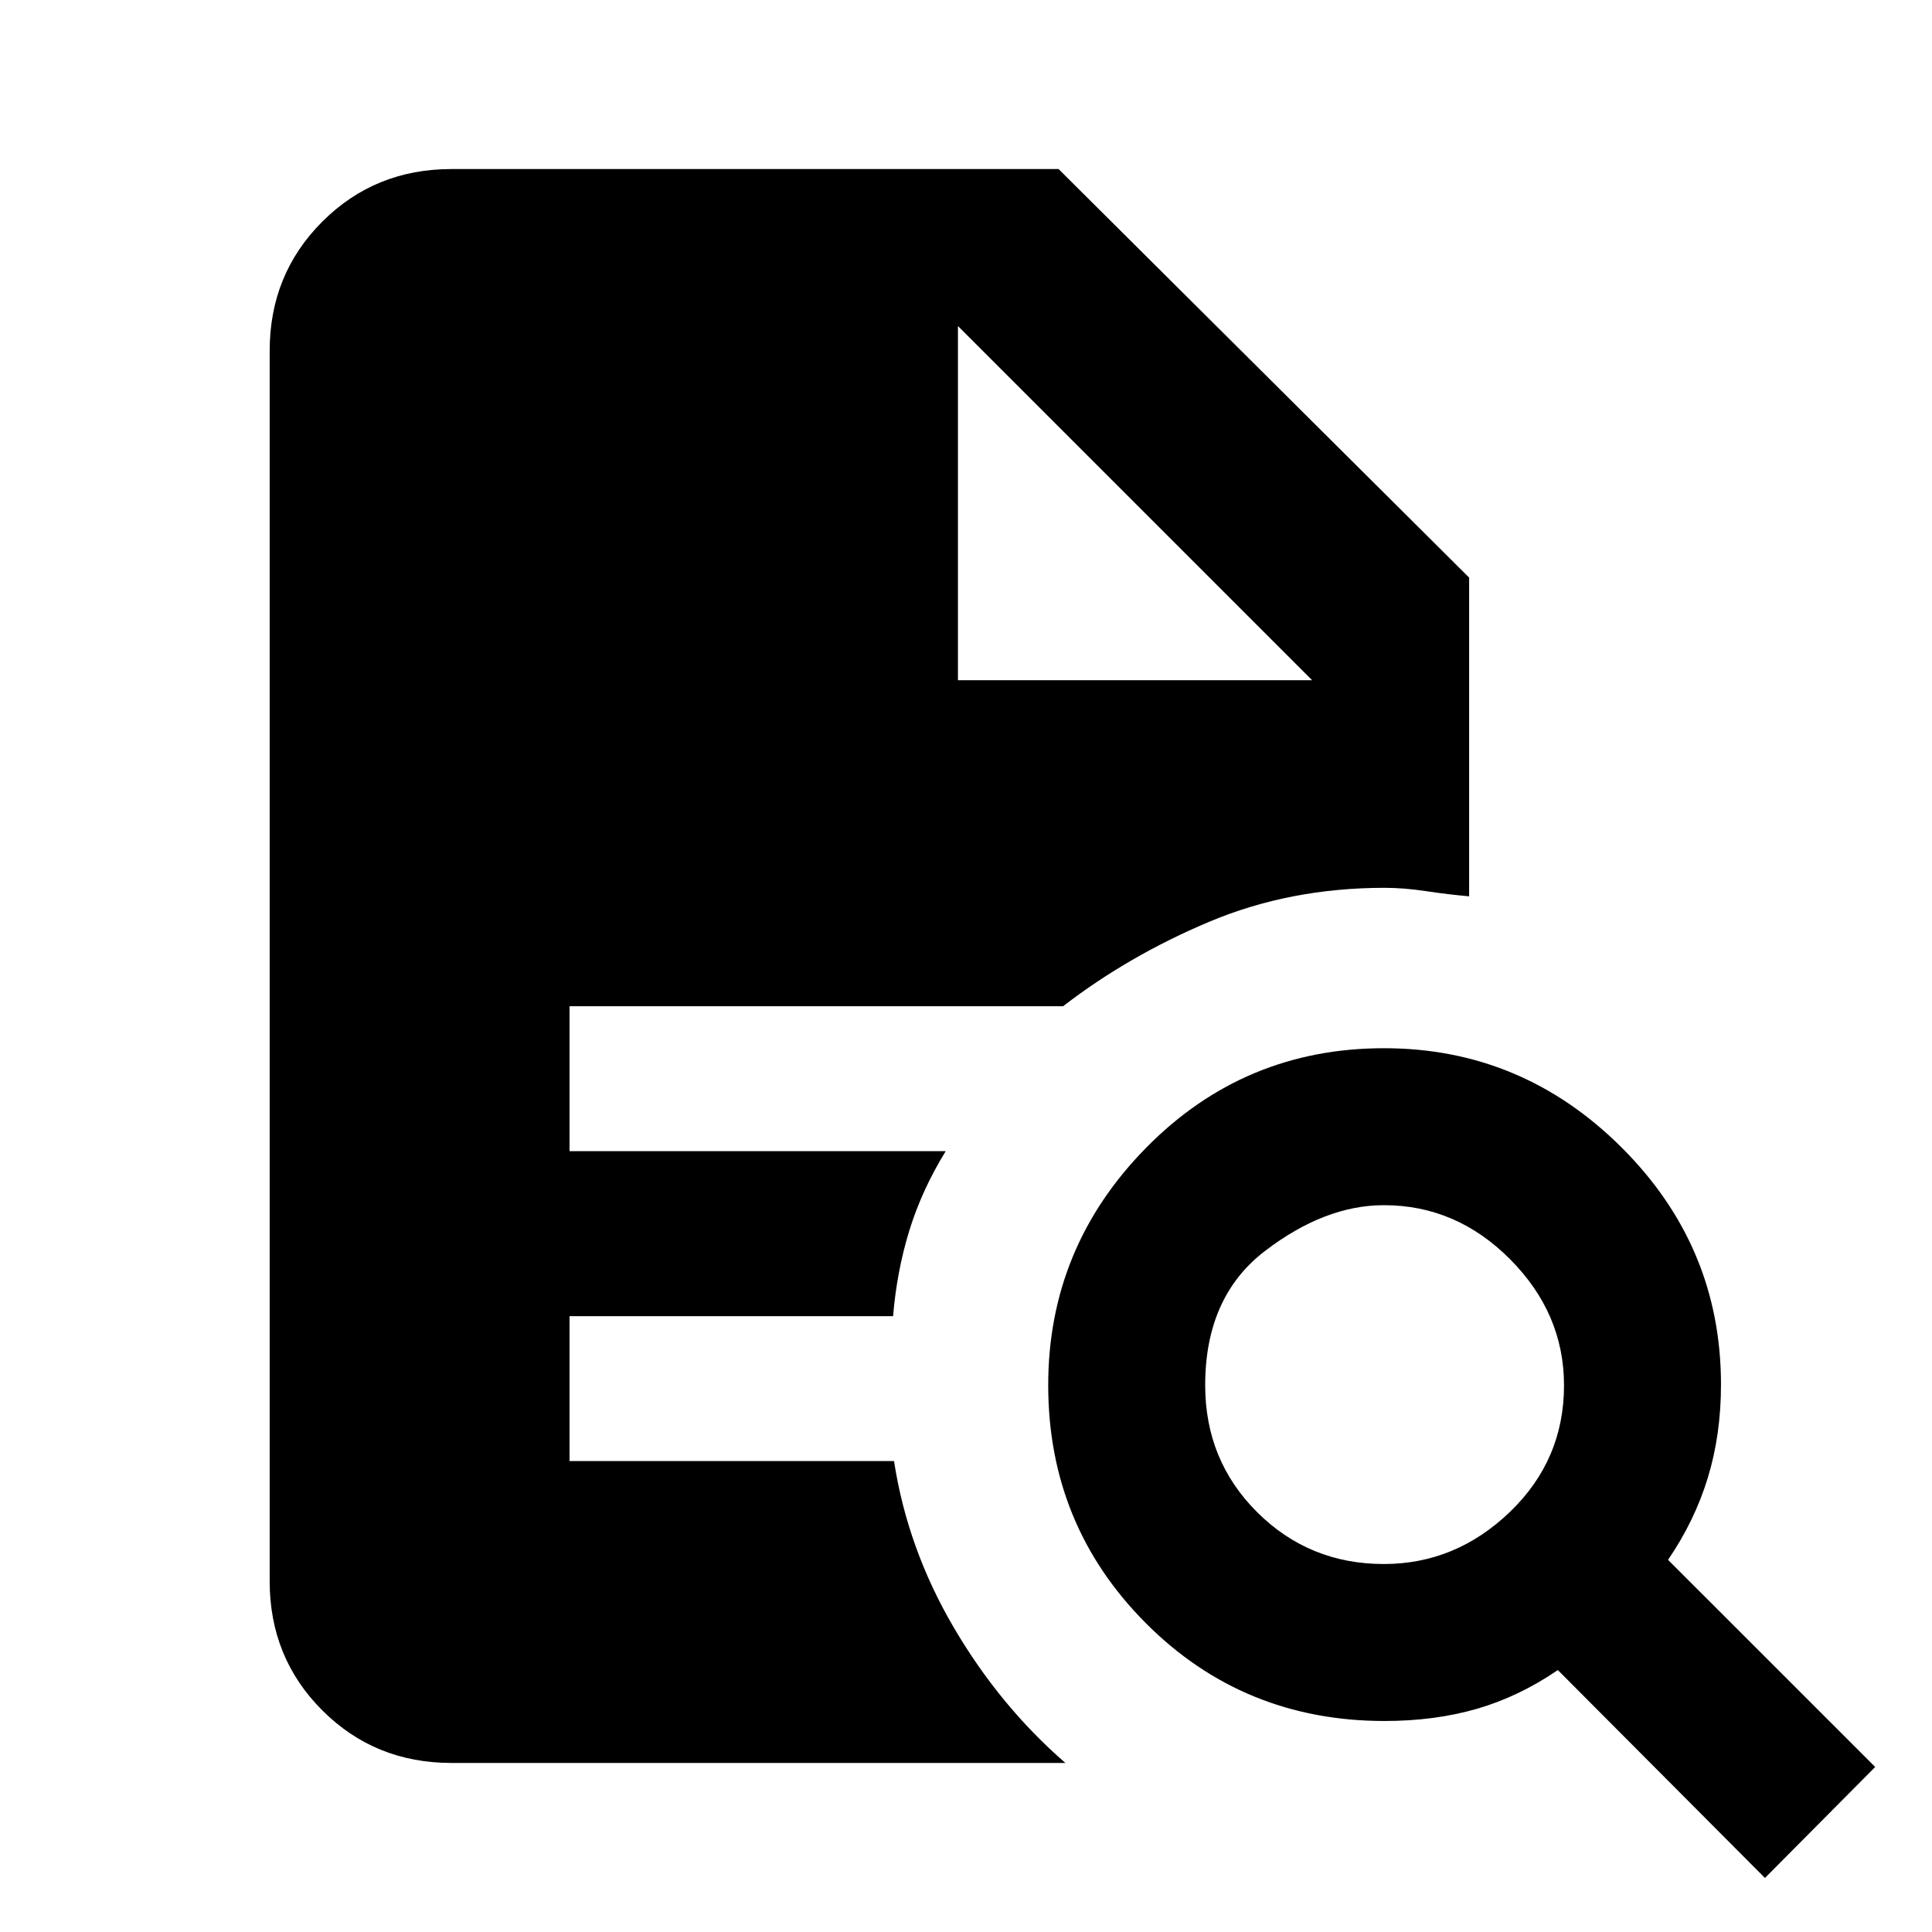 <svg xmlns="http://www.w3.org/2000/svg" height="20" viewBox="0 -960 960 960" width="20"><path d="M687.62-182.85q35.69 0 62.61-25.85t26.92-62.92q0-35.69-26.74-62.61-26.75-26.92-62.73-26.92-29.37 0-59.1 22.74-29.73 22.75-29.73 66.73 0 37.37 25.85 63.1 25.85 25.73 62.92 25.73ZM877-26.85 774.08-130.16q-19.23 13.16-40.16 19.24-20.92 6.07-45.92 6.07-70.23 0-118.69-48.66-48.46-48.67-48.46-118.2 0-68.52 48.66-117.98 48.67-49.46 118.2-49.46 68.52 0 117.98 49.25 49.46 49.25 49.46 117.9 0 24.9-6.57 46.38-6.58 21.47-19.74 40.7L931.77-82 877-26.85ZM224.31-84q-38.03 0-64.17-26.14T134-174.31v-611.38q0-38.03 26.14-64.17T224.31-876H526l204 203v158.38q-10.39-.92-21.39-2.57-11-1.66-20.61-1.66-47.01 0-87.08 16.85t-72.69 42H283v72h186.92q-11.84 19.23-18.07 39.42-6.23 20.2-8.08 42.58H283v72h161.23q6.69 43.38 29.58 82.5 22.88 39.11 55.57 67.5H224.31ZM476-622h176L476-798l176 176-176-176v176Z"/></svg>